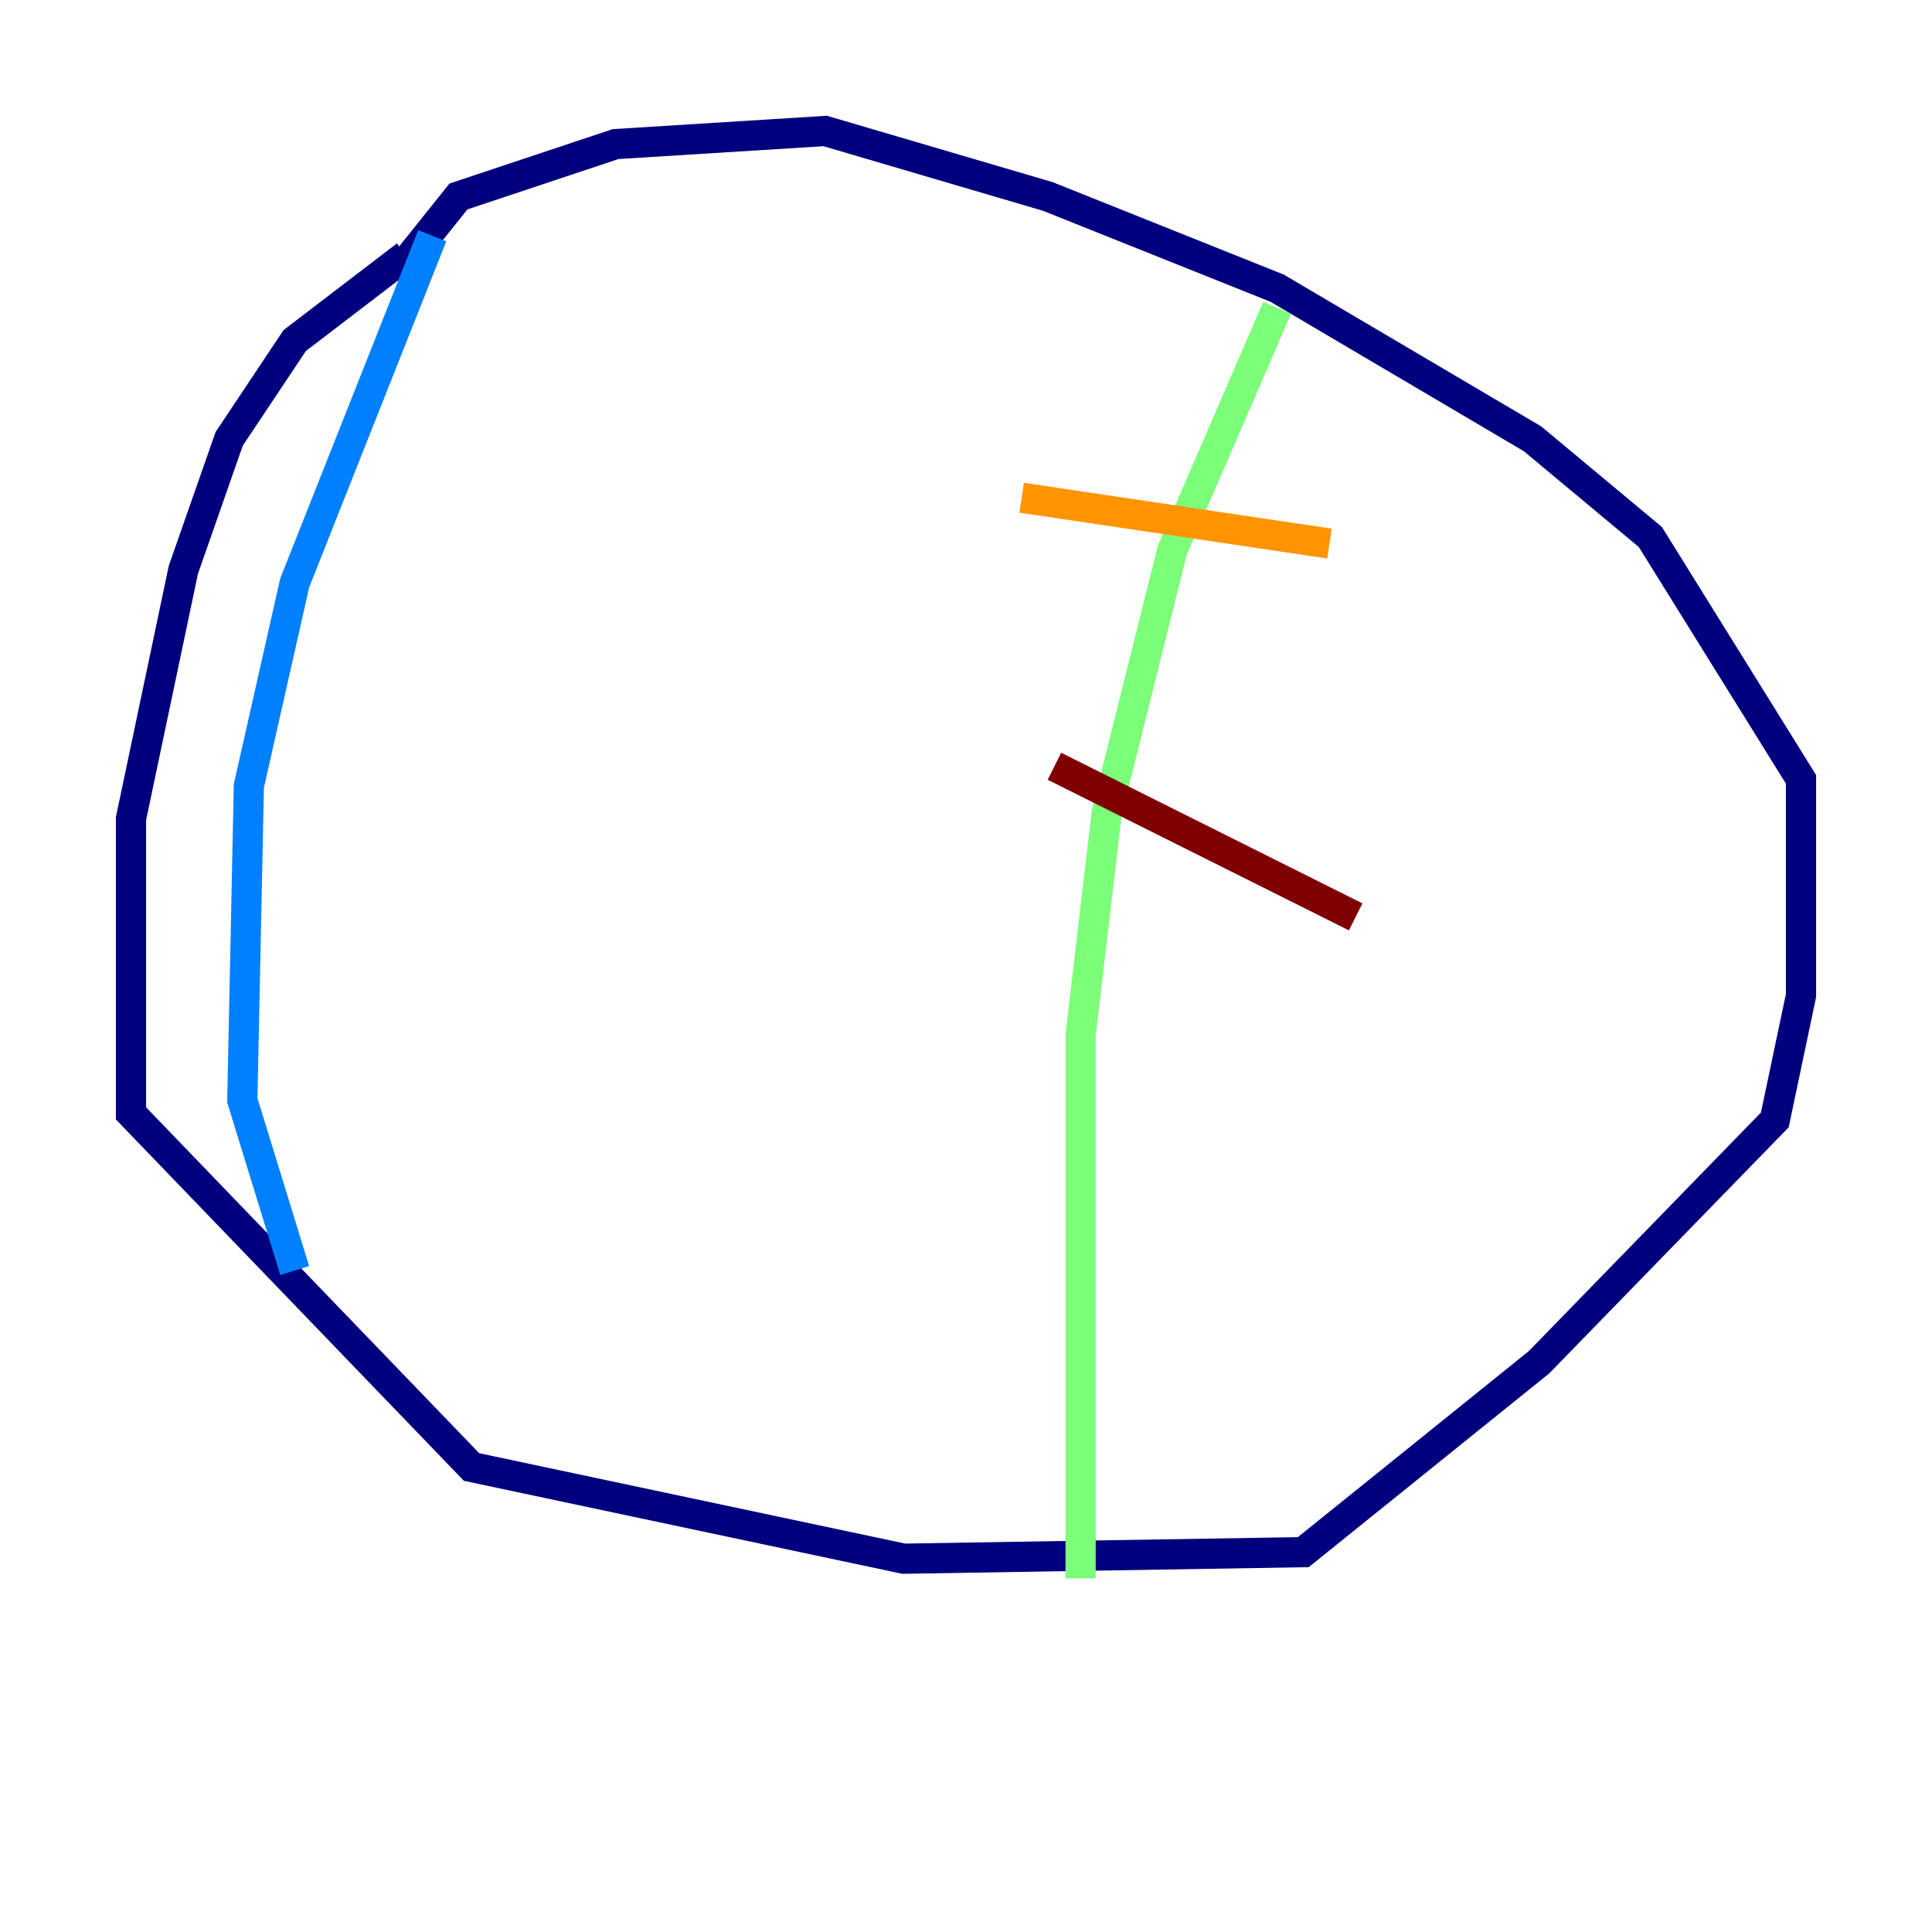 <?xml version="1.0" encoding="utf-8" ?>
<svg baseProfile="tiny" height="128" version="1.2" viewBox="0,0,128,128" width="128" xmlns="http://www.w3.org/2000/svg" xmlns:ev="http://www.w3.org/2001/xml-events" xmlns:xlink="http://www.w3.org/1999/xlink"><defs /><polyline fill="none" points="26.902,16.922 19.525,22.563 15.186,29.071 12.149,37.749 8.678,54.237 8.678,73.763 31.241,97.193 59.878,103.268 86.346,102.834 101.966,90.251 117.586,74.197 119.322,65.953 119.322,51.634 109.342,35.58 101.532,29.071 84.61,19.091 69.424,13.017 54.671,8.678 40.786,9.546 30.373,13.017 26.902,17.356" stroke="#00007f" stroke-width="2" /><polyline fill="none" points="28.637,15.62 19.525,38.617 16.488,52.068 16.054,72.895 19.525,84.176" stroke="#0080ff" stroke-width="2" /><polyline fill="none" points="84.61,20.393 77.668,36.447 73.329,53.803 71.593,68.556 71.593,104.57" stroke="#7cff79" stroke-width="2" /><polyline fill="none" points="67.688,32.976 88.081,36.014" stroke="#ff9400" stroke-width="2" /><polyline fill="none" points="69.858,50.766 89.817,60.746" stroke="#7f0000" stroke-width="2" /></svg>